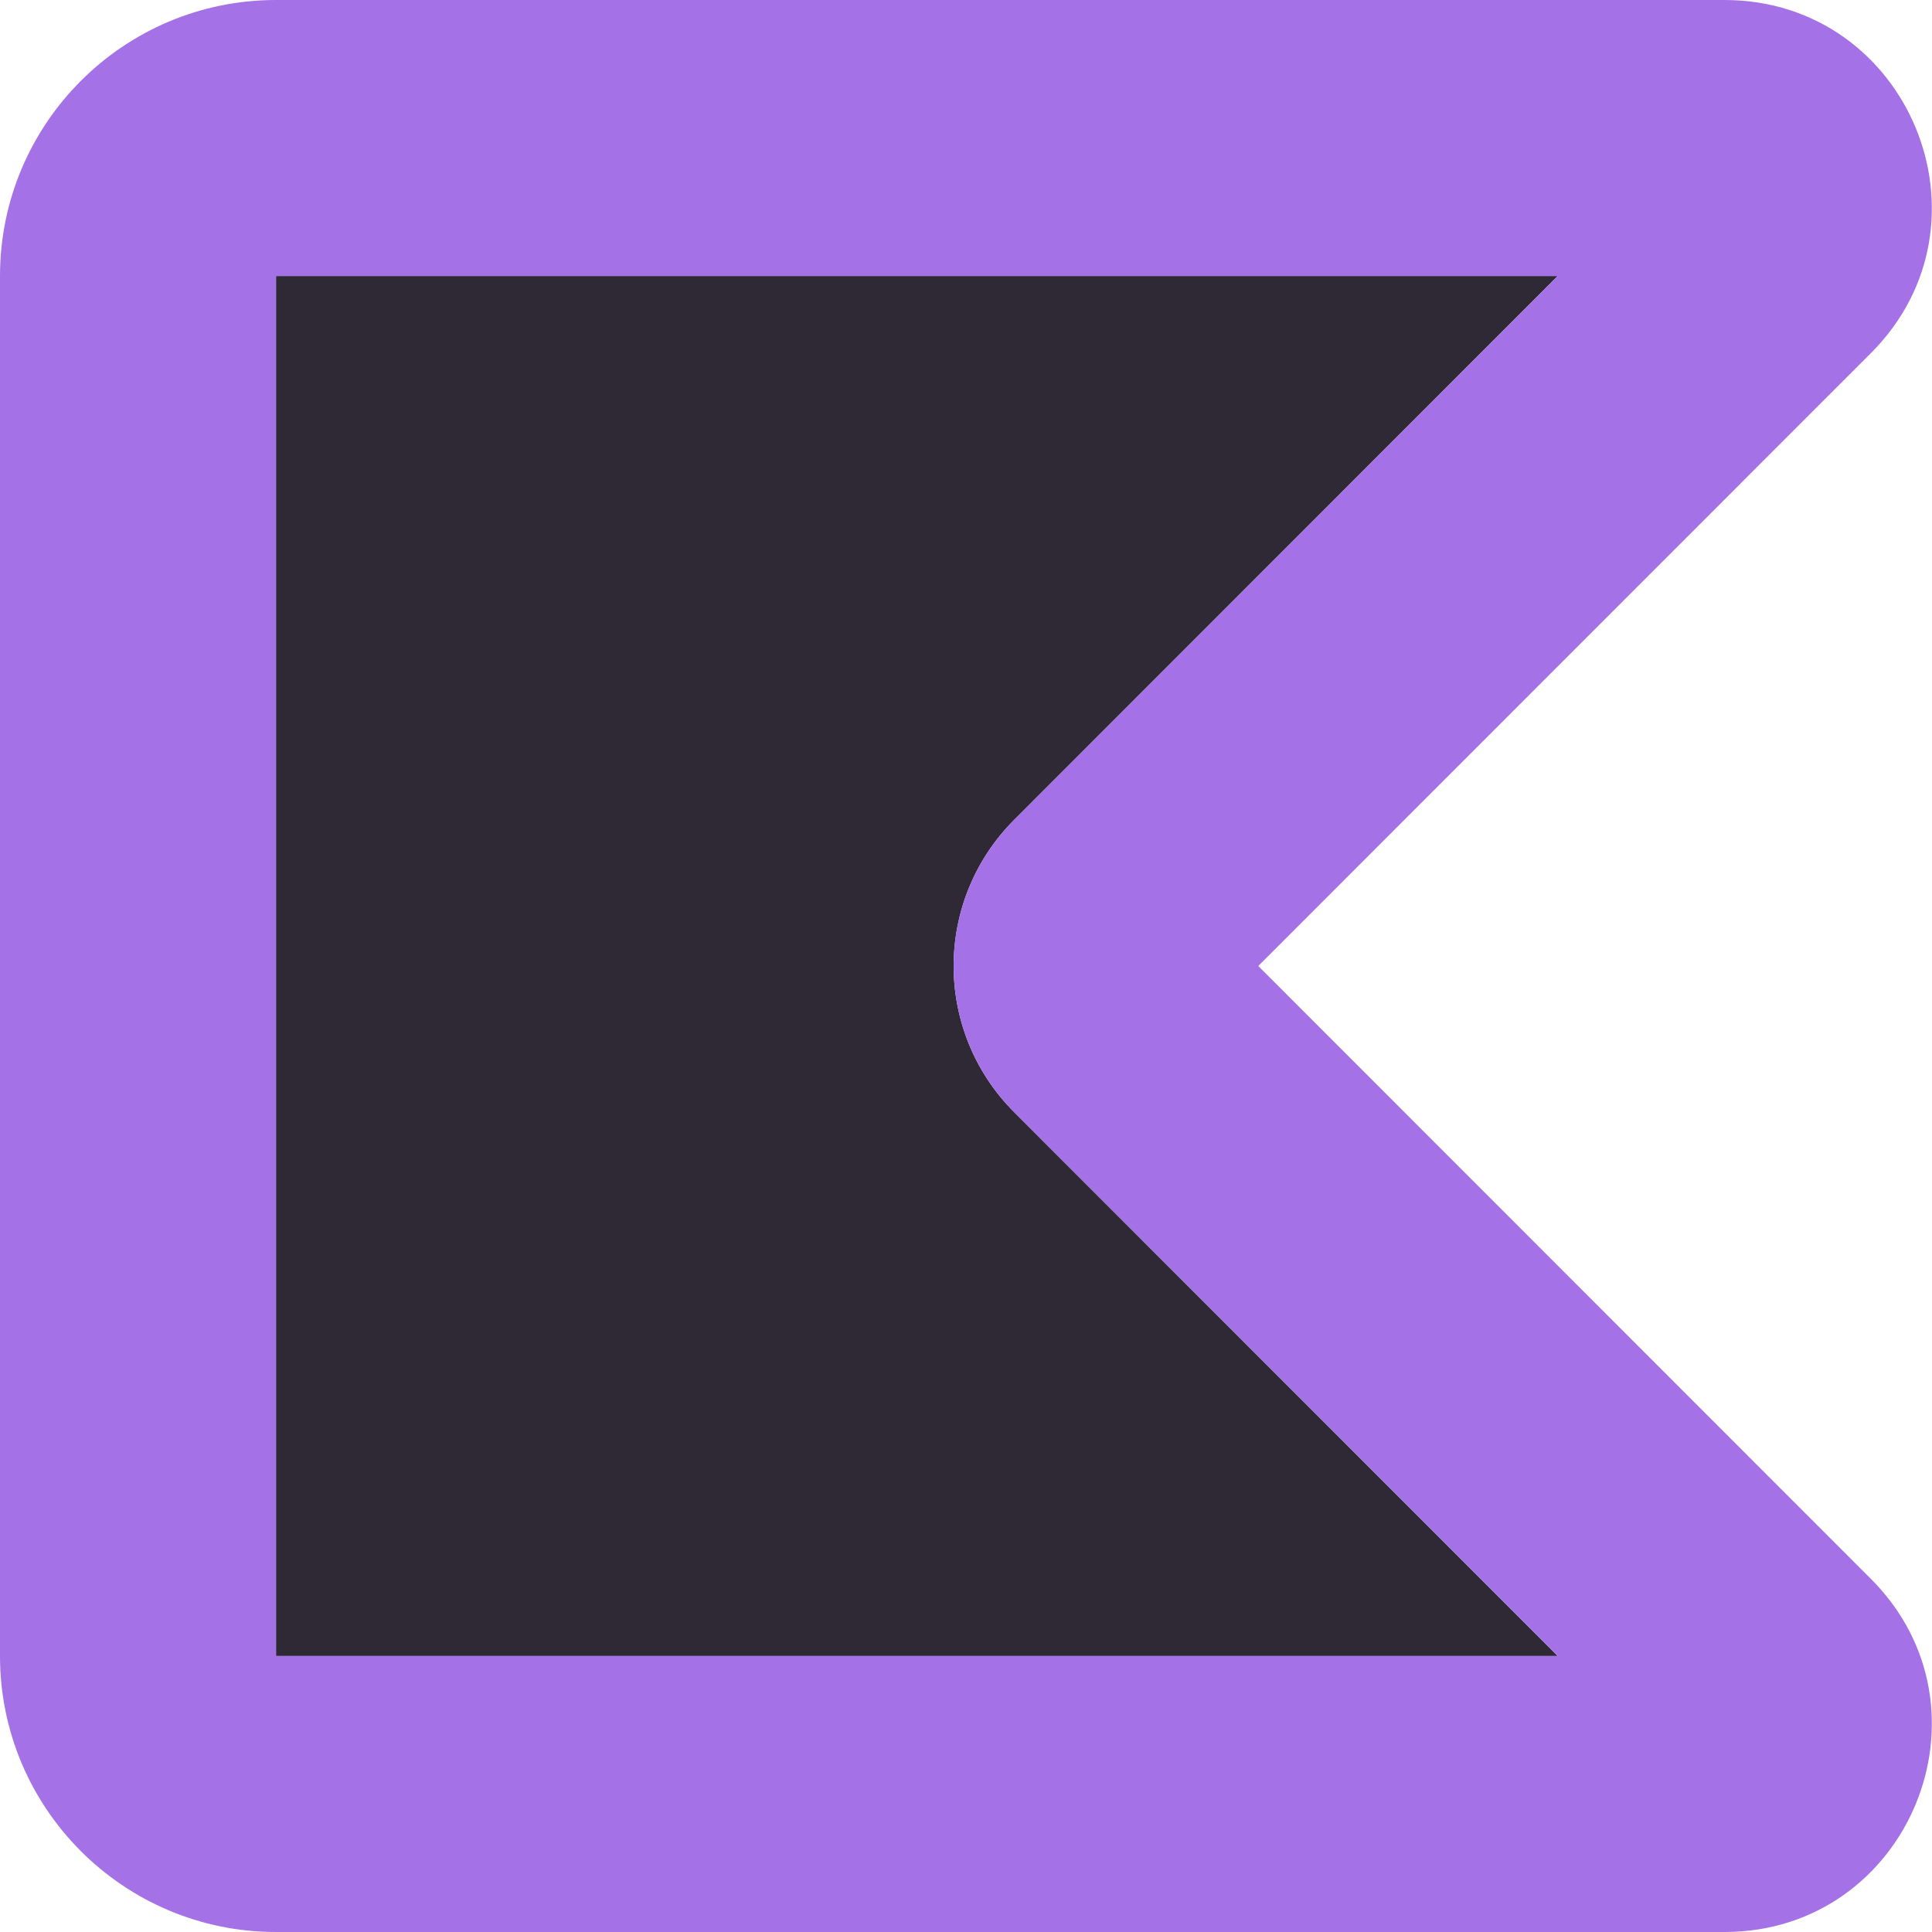 <svg width="7" height="7" viewBox="0 0 7 7" fill="none" xmlns="http://www.w3.org/2000/svg">
<path d="M1 1H5.644L3.675 2.97C3.382 3.263 3.382 3.737 3.675 4.03L5.644 6H1V1Z" fill="#2F2936"/>
<path fill-rule="evenodd" clip-rule="evenodd" d="M0 1C0 0.448 0.448 0 1 0H6.248C6.916 0 7.251 0.808 6.778 1.28L4.559 3.5L6.778 5.72C7.251 6.192 6.916 7 6.248 7H1C0.448 7 0 6.552 0 6V1ZM5.644 1L1 1V6H5.644L3.675 4.03C3.382 3.737 3.382 3.263 3.675 2.97L5.644 1Z" fill="#A571E6"/>
</svg>
